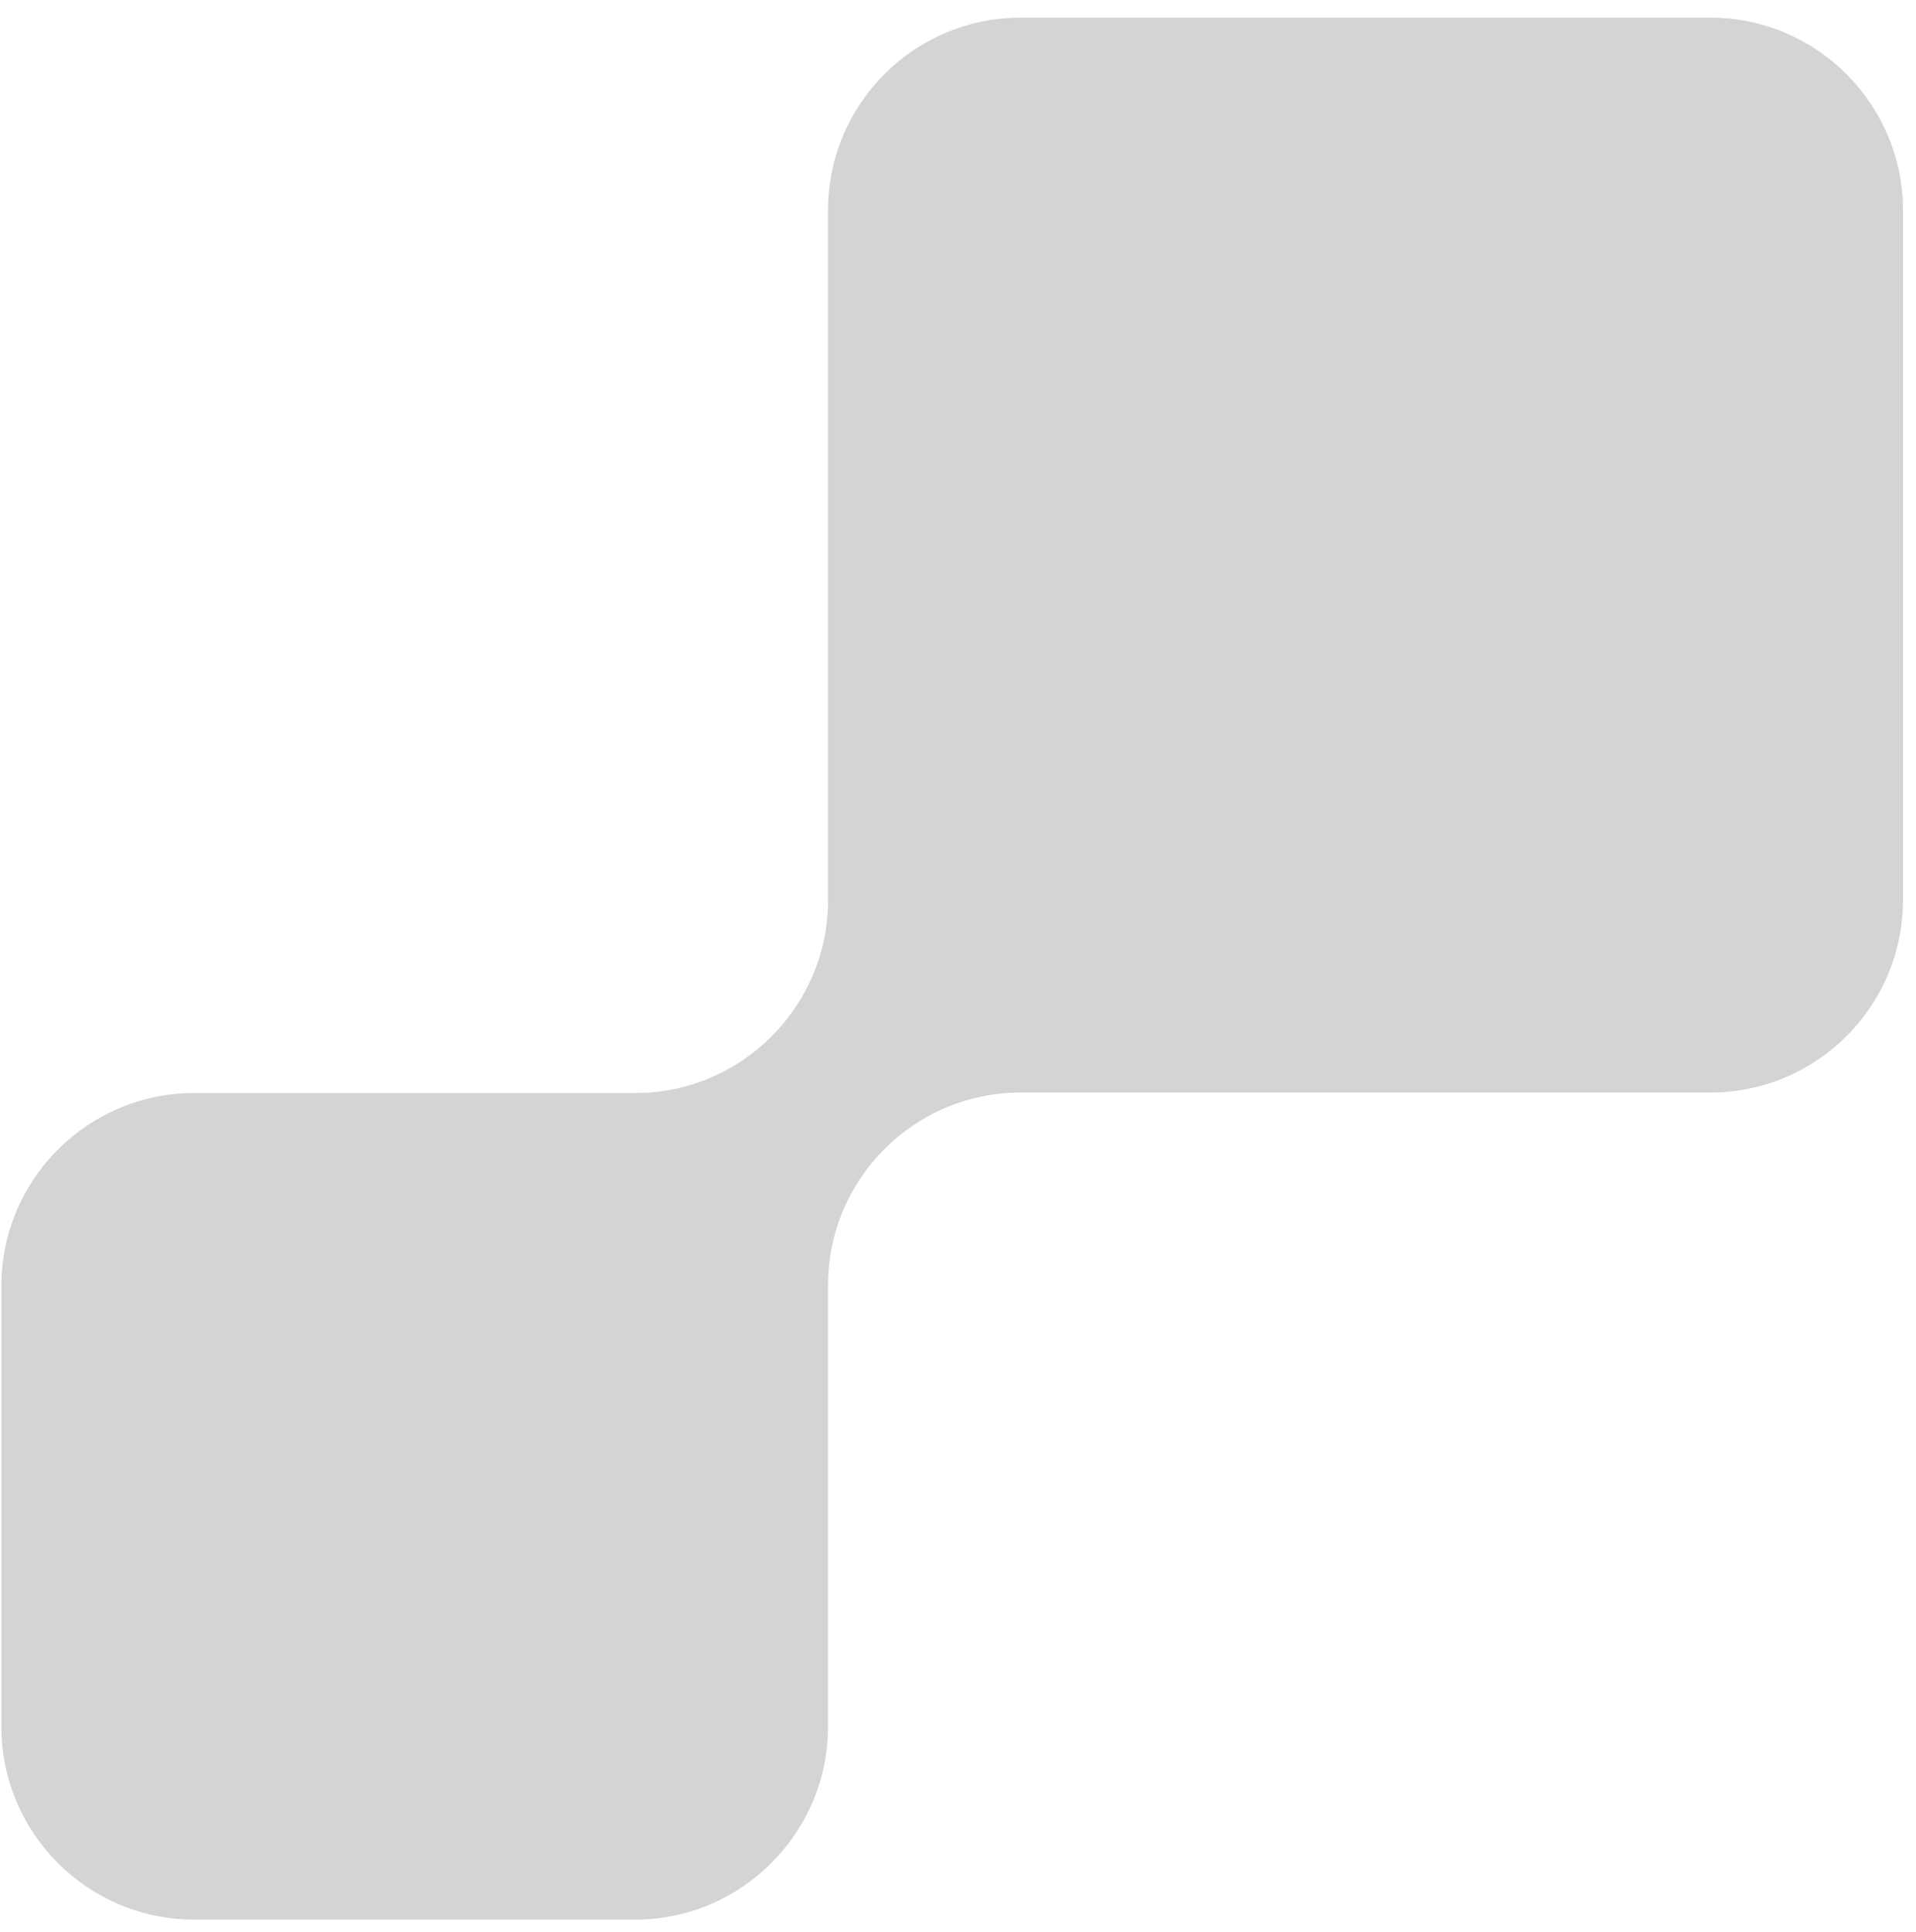 <?xml version="1.0" encoding="utf-8"?>
<!-- Generator: Adobe Illustrator 24.1.1, SVG Export Plug-In . SVG Version: 6.00 Build 0)  -->
<svg version="1.1" id="Layer_1" xmlns="http://www.w3.org/2000/svg" xmlns:xlink="http://www.w3.org/1999/xlink" x="0px" y="0px"
	 viewBox="0 0 41.28 41.62" style="enable-background:new 0 0 41.28 41.62;" xml:space="preserve">
<style type="text/css">
	.st0{opacity:0.28;fill:#666666;}
</style>
<path class="st0" d="M13.69,41.36H4.18c-2.29,0-4.15-1.87-4.15-4.15v-9.51c0-2.29,1.87-4.15,4.15-4.15h9.51
	c2.29,0,4.15-1.87,4.15-4.15V4.53c0-2.29,1.86-4.15,4.15-4.15h14.86c2.29,0,4.15,1.87,4.15,4.15v14.86c0,2.29-1.86,4.15-4.15,4.15
	H21.99c-2.29,0-4.15,1.86-4.15,4.15v9.51C17.84,39.49,15.97,41.36,13.69,41.36z"/>
</svg>
